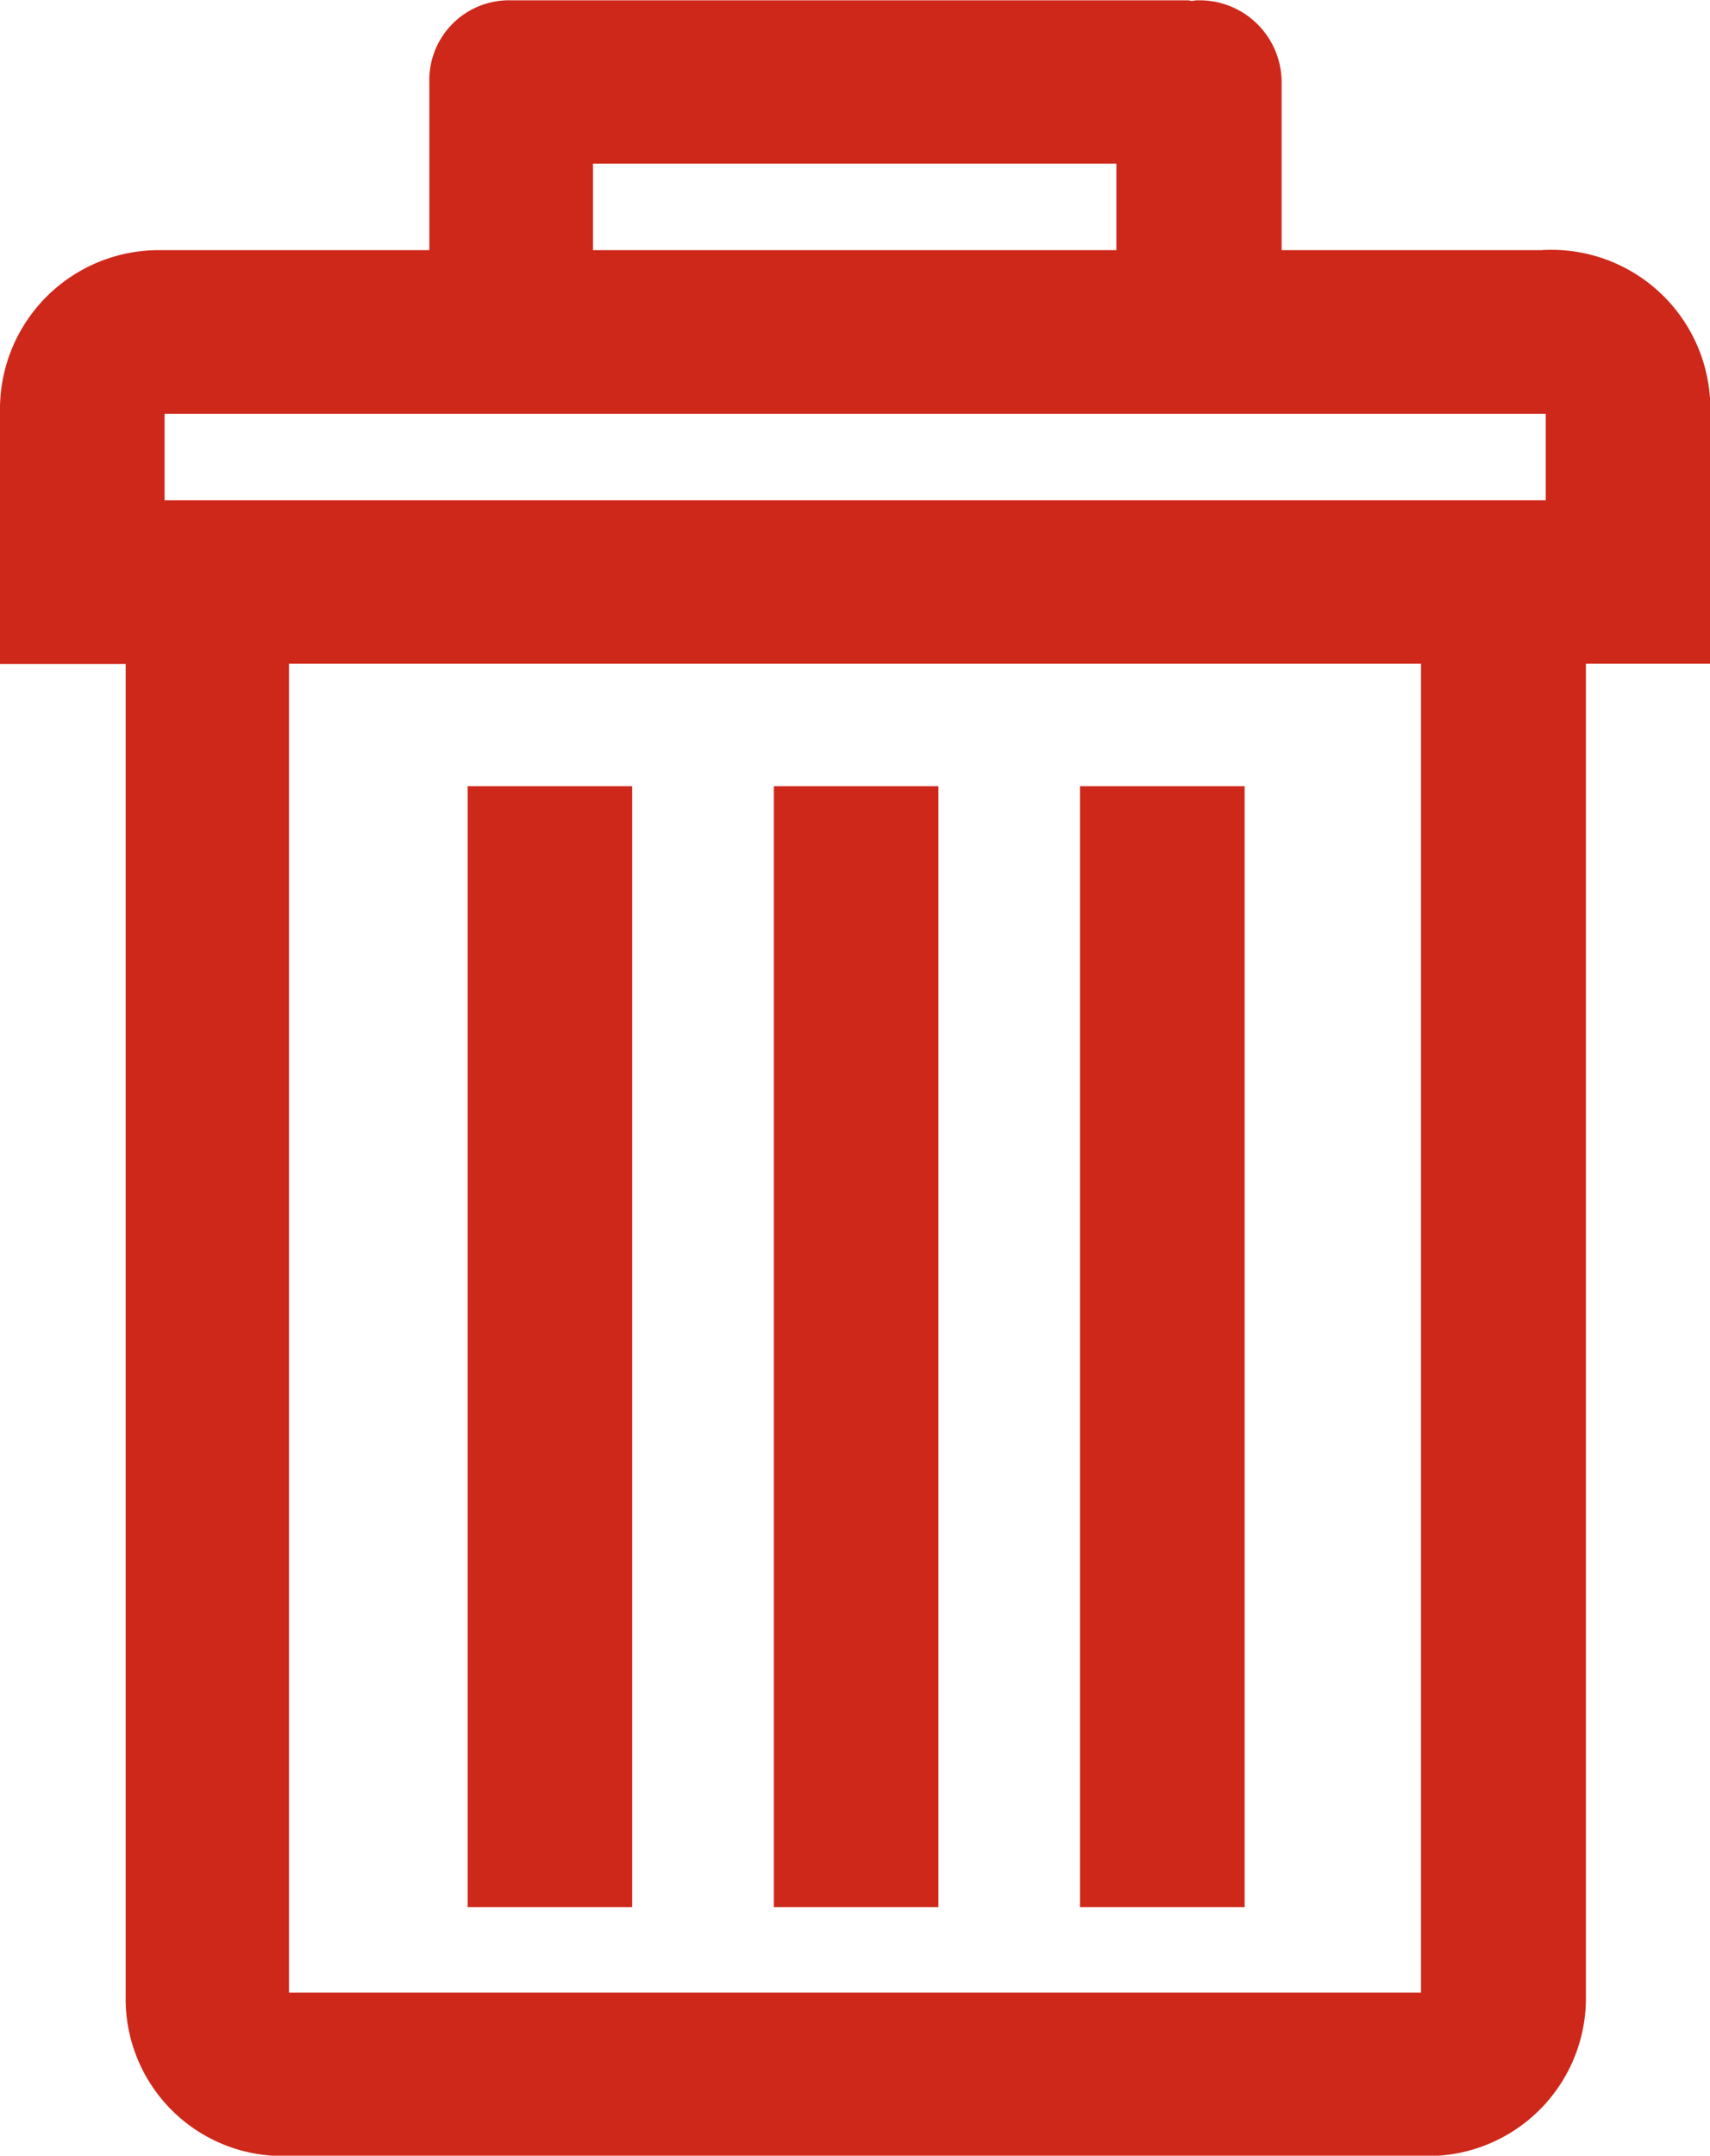 <svg id="Слой_1" data-name="Слой 1" xmlns="http://www.w3.org/2000/svg" viewBox="0 0 53.61 67.56"><defs><style>.cls-1{fill:#ce281b;stroke:#ce281b;stroke-miterlimit:10;}</style></defs><title>icon_trash</title><path class="cls-1" d="M501.07,254.84h-8.89v-5.77a2.07,2.07,0,0,0-2.1-2.06,0.31,0.31,0,0,0-.22.07,0.3,0.3,0,0,0-.15-0.07H468.52a2,2,0,0,0-2.06,2.06v5.77h-8.92a4.48,4.48,0,0,0-4.54,4.54v7.43h3.94v42.26a4.42,4.42,0,0,0,4.5,4.5h35.74a4.45,4.45,0,0,0,4.54-4.5V266.8h3.9v-7.43a4.48,4.48,0,0,0-4.54-4.54h0Zm-30.49-3.71H488v3.71H470.59v-3.71Zm27,57.94a0.32,0.32,0,0,1-.37.38H461.44a0.32,0.32,0,0,1-.38-0.37V266.8h36.49v42.26Zm3.9-46.39H457.16v-3.3a0.35,0.35,0,0,1,.38-0.41h43.54a0.35,0.35,0,0,1,.38.41v3.3Zm0,0" transform="translate(-452.5 -246.5)"/><rect class="cls-1" x="34.36" y="25.14" width="4.16" height="34.13"/><rect class="cls-1" x="24.76" y="25.14" width="4.16" height="34.13"/><rect class="cls-1" x="15.16" y="25.14" width="4.16" height="34.13"/></svg>
